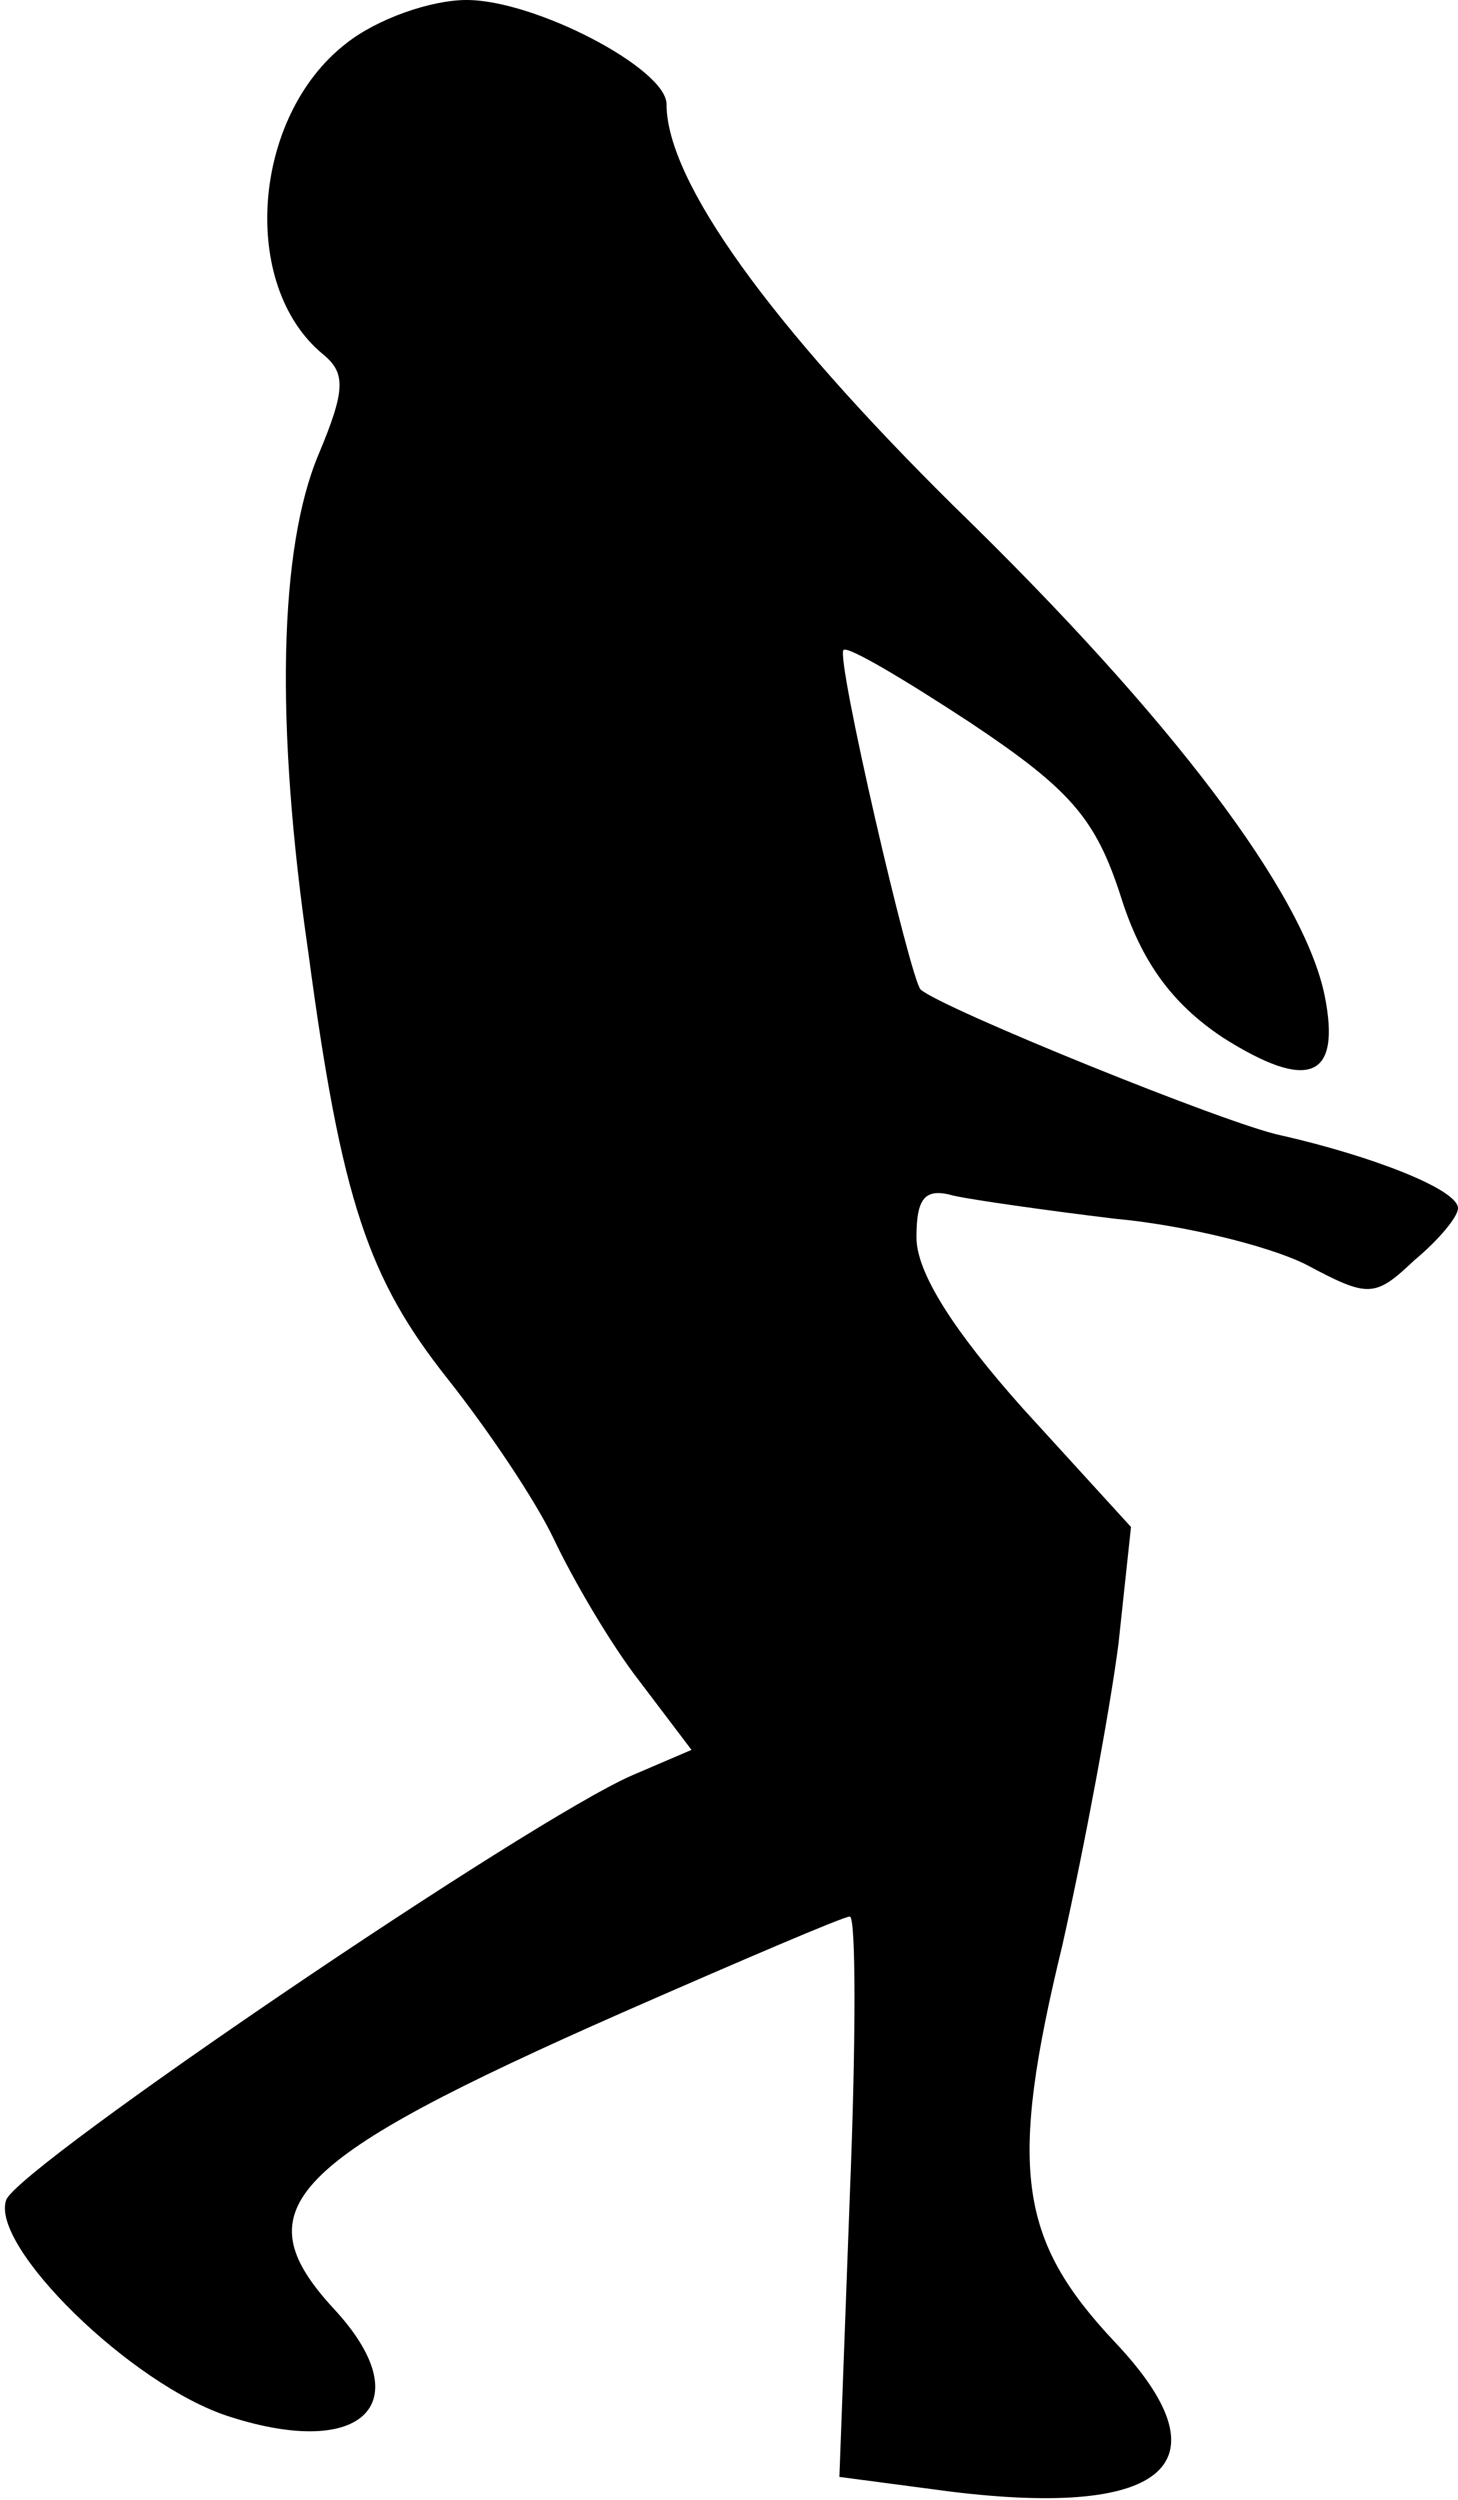 <?xml version="1.0" standalone="no"?>
<!DOCTYPE svg PUBLIC "-//W3C//DTD SVG 20010904//EN"
 "http://www.w3.org/TR/2001/REC-SVG-20010904/DTD/svg10.dtd">
<svg version="1.0" xmlns="http://www.w3.org/2000/svg"
 width="70pt" height="120pt" viewBox="0 0 70 120"
 preserveAspectRatio="xMidYMid meet">
<g transform="translate(0,120) scale(0.1,-0.1)"
fill="#000000" stroke="none">
<path fill="#000000" stroke="none" d="M166 1179 c-45 -35 -51 -116 -11 -149
11 -9 11 -17 -2 -48 -19 -45 -21 -129 -5 -239 16 -120 29 -157 67 -205 19 -24
42 -58 51 -77 9 -19 27 -50 41 -68 l25 -33 -28 -12 c-49 -21 -295 -188 -301
-204 -8 -22 60 -89 107 -104 65 -21 92 7 50 52 -44 48 -22 71 139 142 57 25
106 46 109 46 3 0 3 -60 0 -134 l-5 -135 53 -7 c105 -13 134 14 79 72 -46 49
-51 83 -25 190 11 49 23 114 27 145 l6 56 -52 57 c-33 37 -51 65 -51 82 0 19
4 24 18 20 9 -2 44 -7 77 -11 33 -3 74 -13 92 -22 30 -16 33 -16 52 2 12 10
21 21 21 25 0 9 -41 25 -85 35 -25 5 -163 61 -173 70 -5 5 -41 160 -37 163 2
2 29 -14 61 -35 48 -32 60 -46 72 -83 10 -32 25 -52 49 -68 41 -26 57 -20 49
20 -10 49 -73 133 -178 235 -88 87 -138 156 -138 193 0 17 -63 50 -96 50 -17
0 -43 -9 -58 -21z"/>
</g>
</svg>
